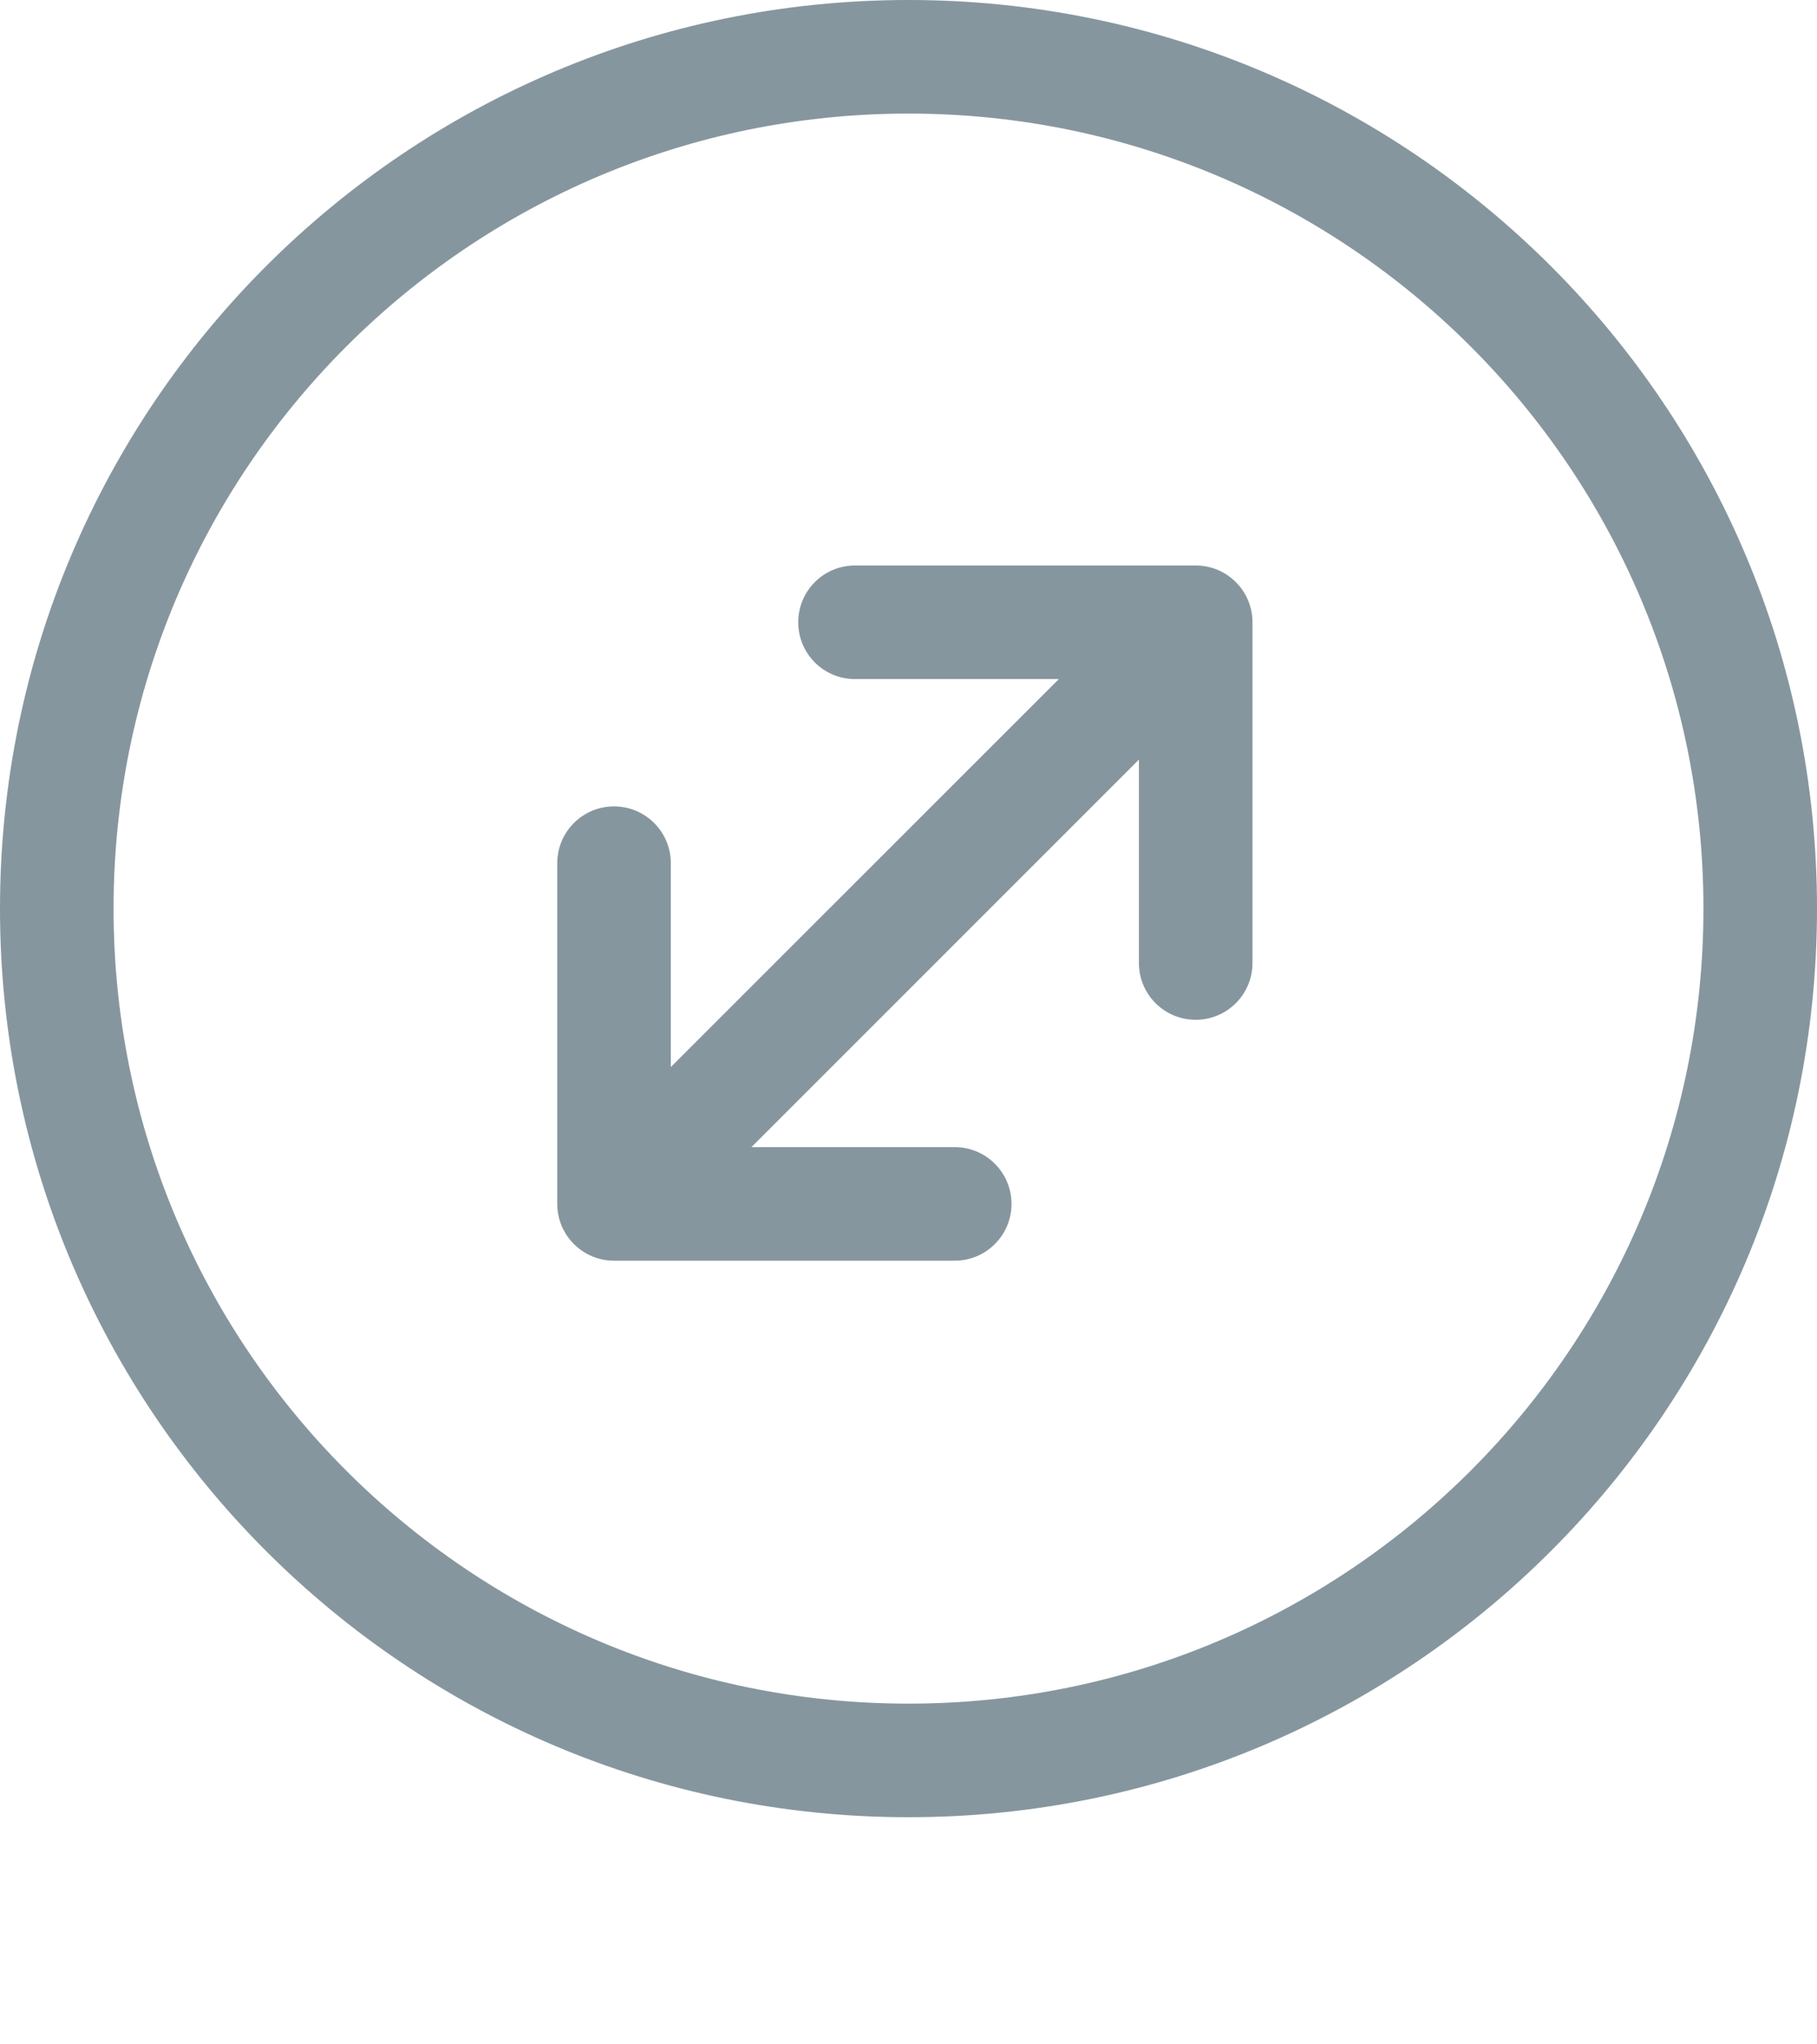 <svg width="16" height="18" viewBox="0 0 16 18" fill="none" xmlns="http://www.w3.org/2000/svg">
<path fill-rule="evenodd" clip-rule="evenodd" d="M15 8C15 11.866 11.866 15 8 15C4.134 15 1 11.866 1 8C1 4.134 4.134 1 8 1C11.866 1 15 4.134 15 8ZM16 8C16 12.418 12.418 16 8 16C3.582 16 0 12.418 0 8C0 3.582 3.582 0 8 0C12.418 0 16 3.582 16 8ZM6.617 10.1H8.407C8.683 10.1 8.907 10.324 8.907 10.6C8.907 10.876 8.683 11.1 8.407 11.1H5.407C5.131 11.1 4.907 10.876 4.907 10.6L4.907 7.6C4.907 7.324 5.131 7.1 5.407 7.1C5.683 7.1 5.907 7.324 5.907 7.6V9.395L9.324 5.979H7.529C7.252 5.979 7.029 5.755 7.029 5.479C7.029 5.203 7.252 4.979 7.529 4.979L10.529 4.979C10.805 4.979 11.029 5.203 11.029 5.479L11.029 8.479C11.029 8.755 10.805 8.979 10.529 8.979C10.252 8.979 10.029 8.755 10.029 8.479L10.029 6.688L6.617 10.1Z" fill="#86969E"/>
</svg>
